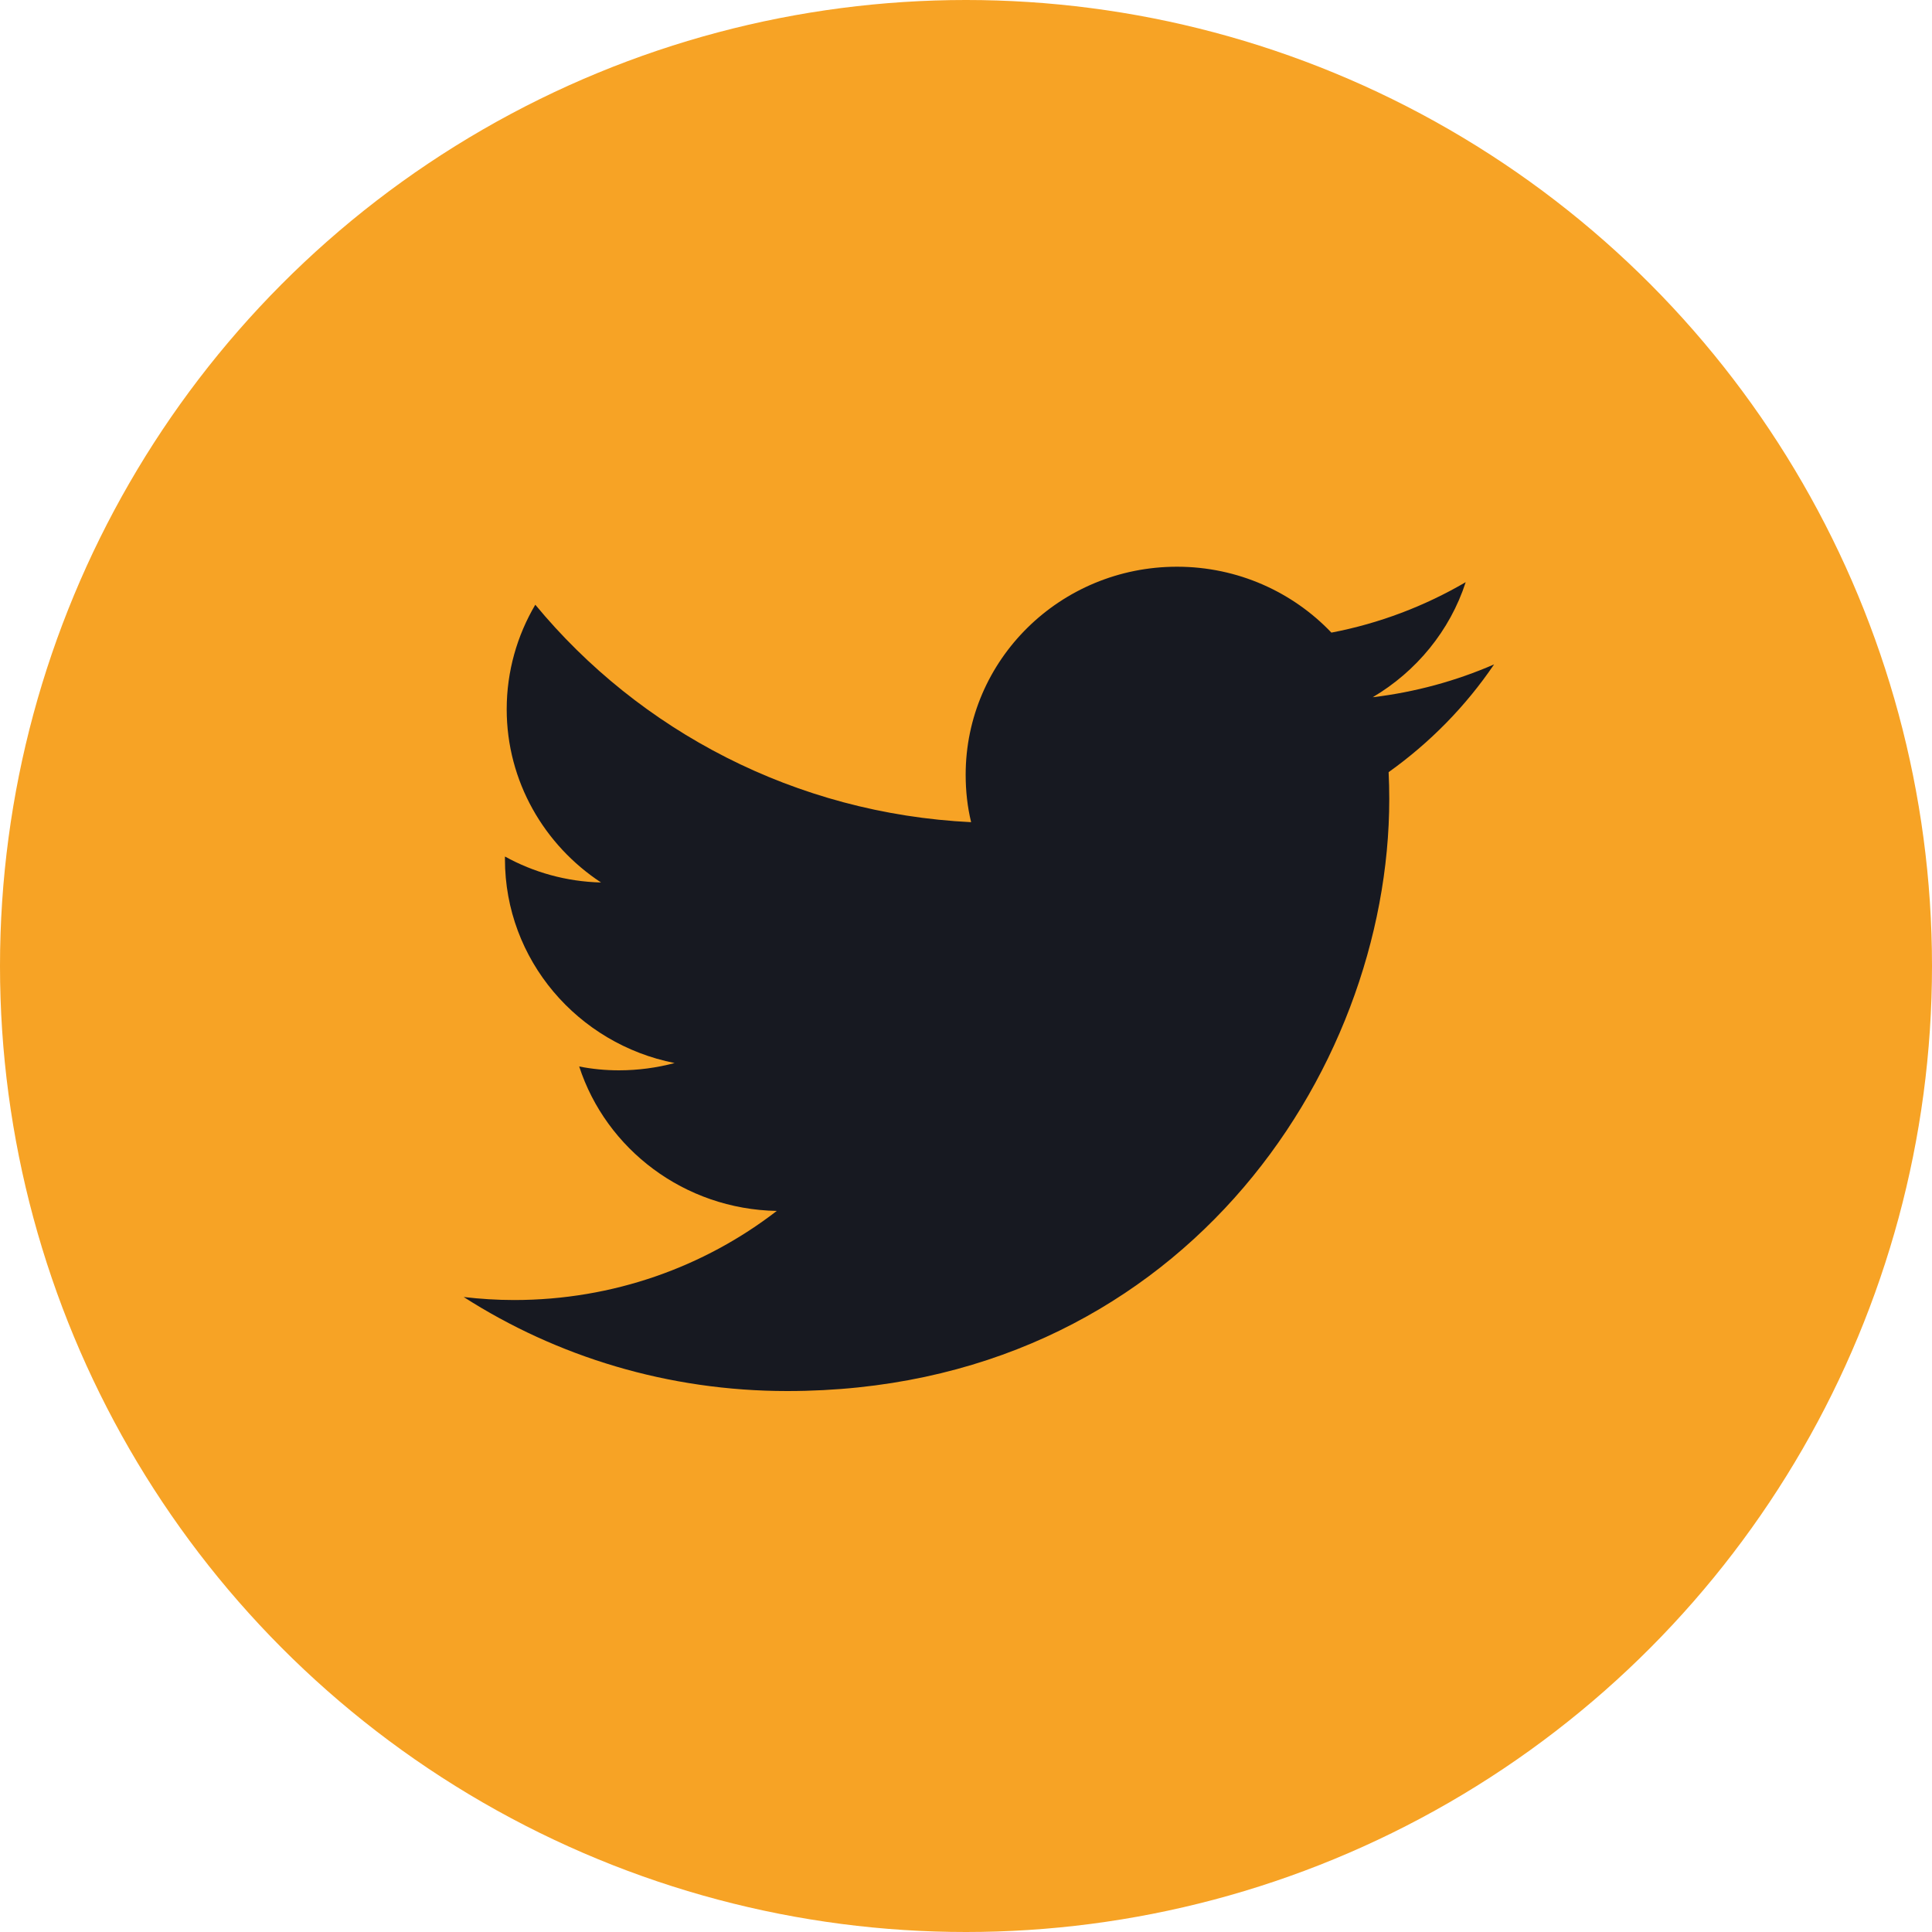 <svg width="75" height="75" viewBox="0 0 75 75" fill="none" xmlns="http://www.w3.org/2000/svg">
<circle cx="37.5" cy="37.5" r="37.5" fill="#F7A325"/>
<path fill-rule="evenodd" clip-rule="evenodd" d="M58 25.792C56.525 26.433 54.949 26.867 53.287 27.067C54.982 26.067 56.288 24.483 56.898 22.6C55.313 23.525 53.558 24.2 51.685 24.558C50.185 22.983 48.049 22 45.692 22C41.157 22 37.487 25.617 37.487 30.075C37.487 30.708 37.555 31.325 37.699 31.917C30.876 31.583 24.823 28.367 20.78 23.475C20.077 24.667 19.67 26.058 19.67 27.533C19.67 30.333 21.128 32.808 23.332 34.258C21.975 34.225 20.704 33.858 19.602 33.25C19.602 33.283 19.602 33.317 19.602 33.35C19.602 37.267 22.433 40.525 26.188 41.267C25.502 41.45 24.773 41.55 24.027 41.55C23.501 41.55 22.984 41.5 22.484 41.4C23.527 44.608 26.561 46.942 30.155 47.008C27.349 49.175 23.806 50.467 19.958 50.467C19.297 50.467 18.644 50.425 18 50.35C21.619 52.667 25.934 54 30.562 54C45.675 54 53.931 41.692 53.931 31.017C53.931 30.667 53.923 30.317 53.906 29.975C55.508 28.833 56.898 27.417 58 25.792Z" fill="#171921"/>
</svg>
